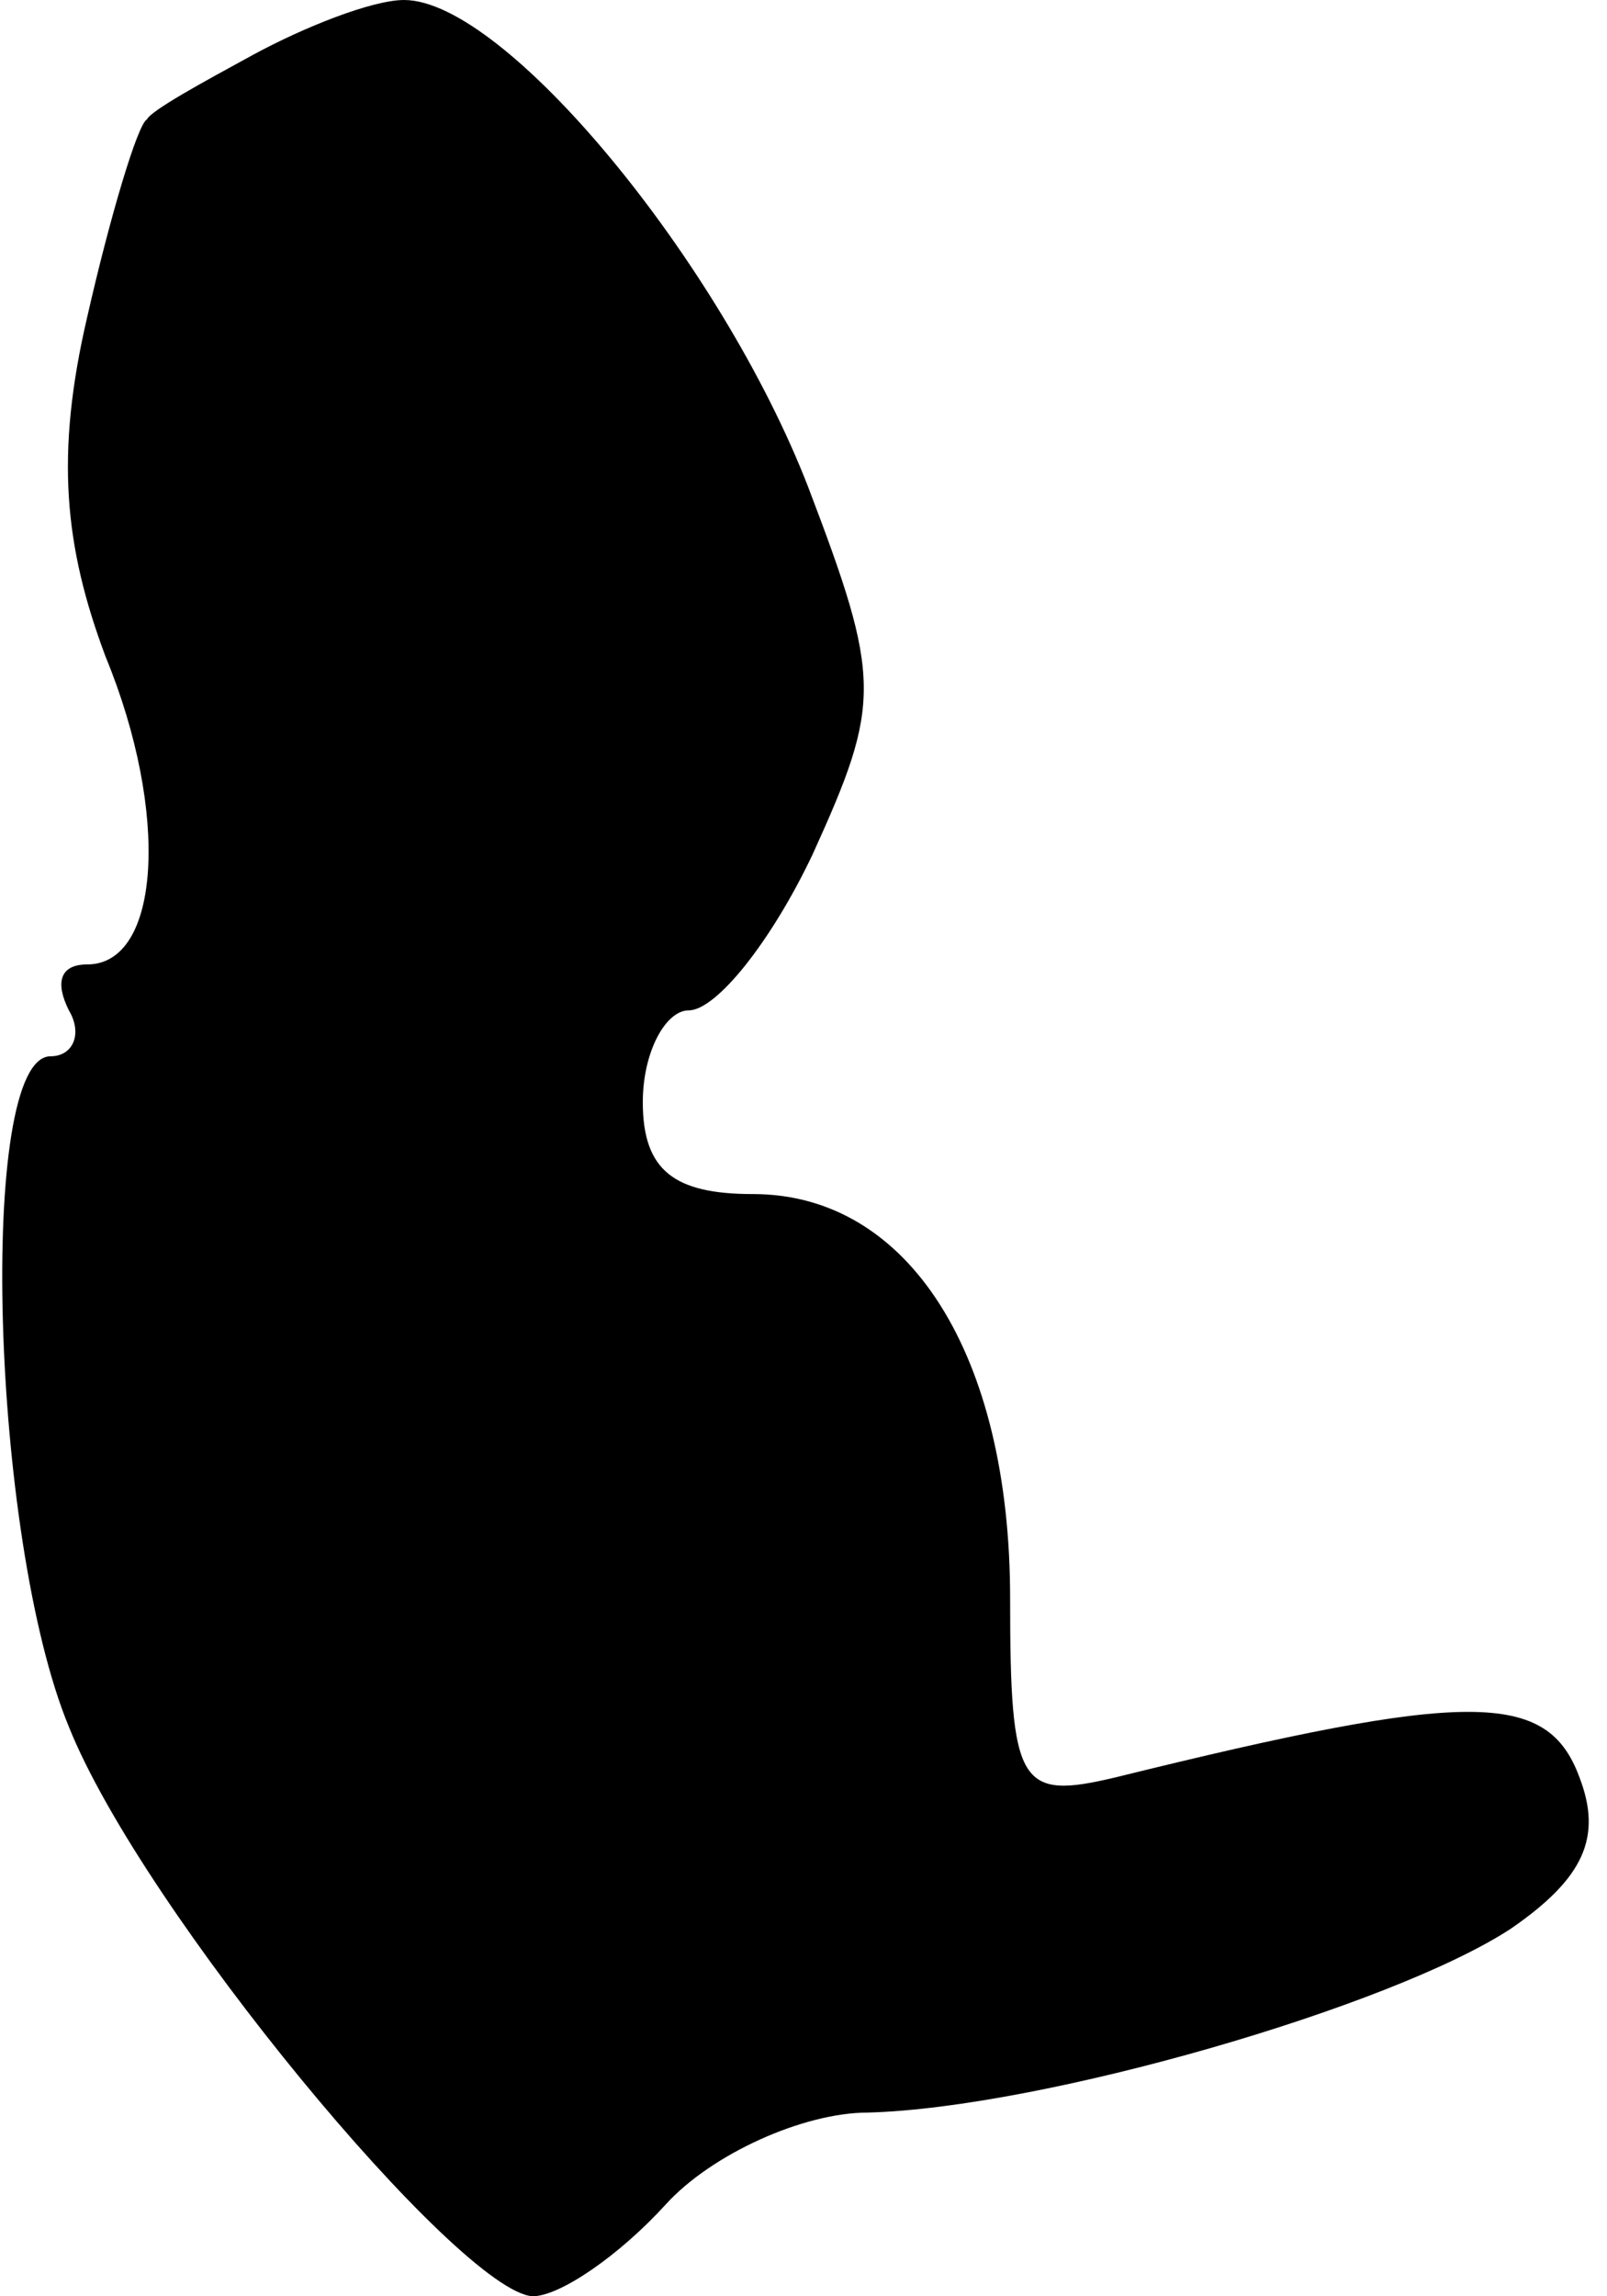 <?xml version="1.0" standalone="no"?>
<!DOCTYPE svg PUBLIC "-//W3C//DTD SVG 20010904//EN"
 "http://www.w3.org/TR/2001/REC-SVG-20010904/DTD/svg10.dtd">
<svg version="1.0" xmlns="http://www.w3.org/2000/svg"
 width="35pt" height="50pt" viewBox="0 0 35 50"
 preserveAspectRatio="xMidYMid meet">
<g transform="translate(0,50) scale(0.1,-0.1)"
fill="#000000" stroke="none">
<path fill="#000000" stroke="none" d="M55 488 c-11 -6 -22 -12 -23 -14 -2 -1
-8 -21 -13 -43 -7 -30 -5 -50 4 -74 14 -34 12 -67 -4 -67 -6 0 -7 -4 -4 -10 3
-5 1 -10 -4 -10 -16 0 -13 -105 4 -146 16 -40 85 -123 101 -124 6 0 19 9 29
20 10 11 30 20 44 20 38 1 114 23 140 40 16 11 20 20 15 33 -7 19 -24 19 -101
0 -21 -5 -23 -2 -23 39 0 53 -22 88 -56 88 -17 0 -24 5 -24 20 0 11 5 20 10
20 6 0 18 15 27 34 15 33 15 38 -1 80 -19 49 -66 106 -88 106 -7 0 -22 -6 -33
-12z"/>
</g>
</svg>
